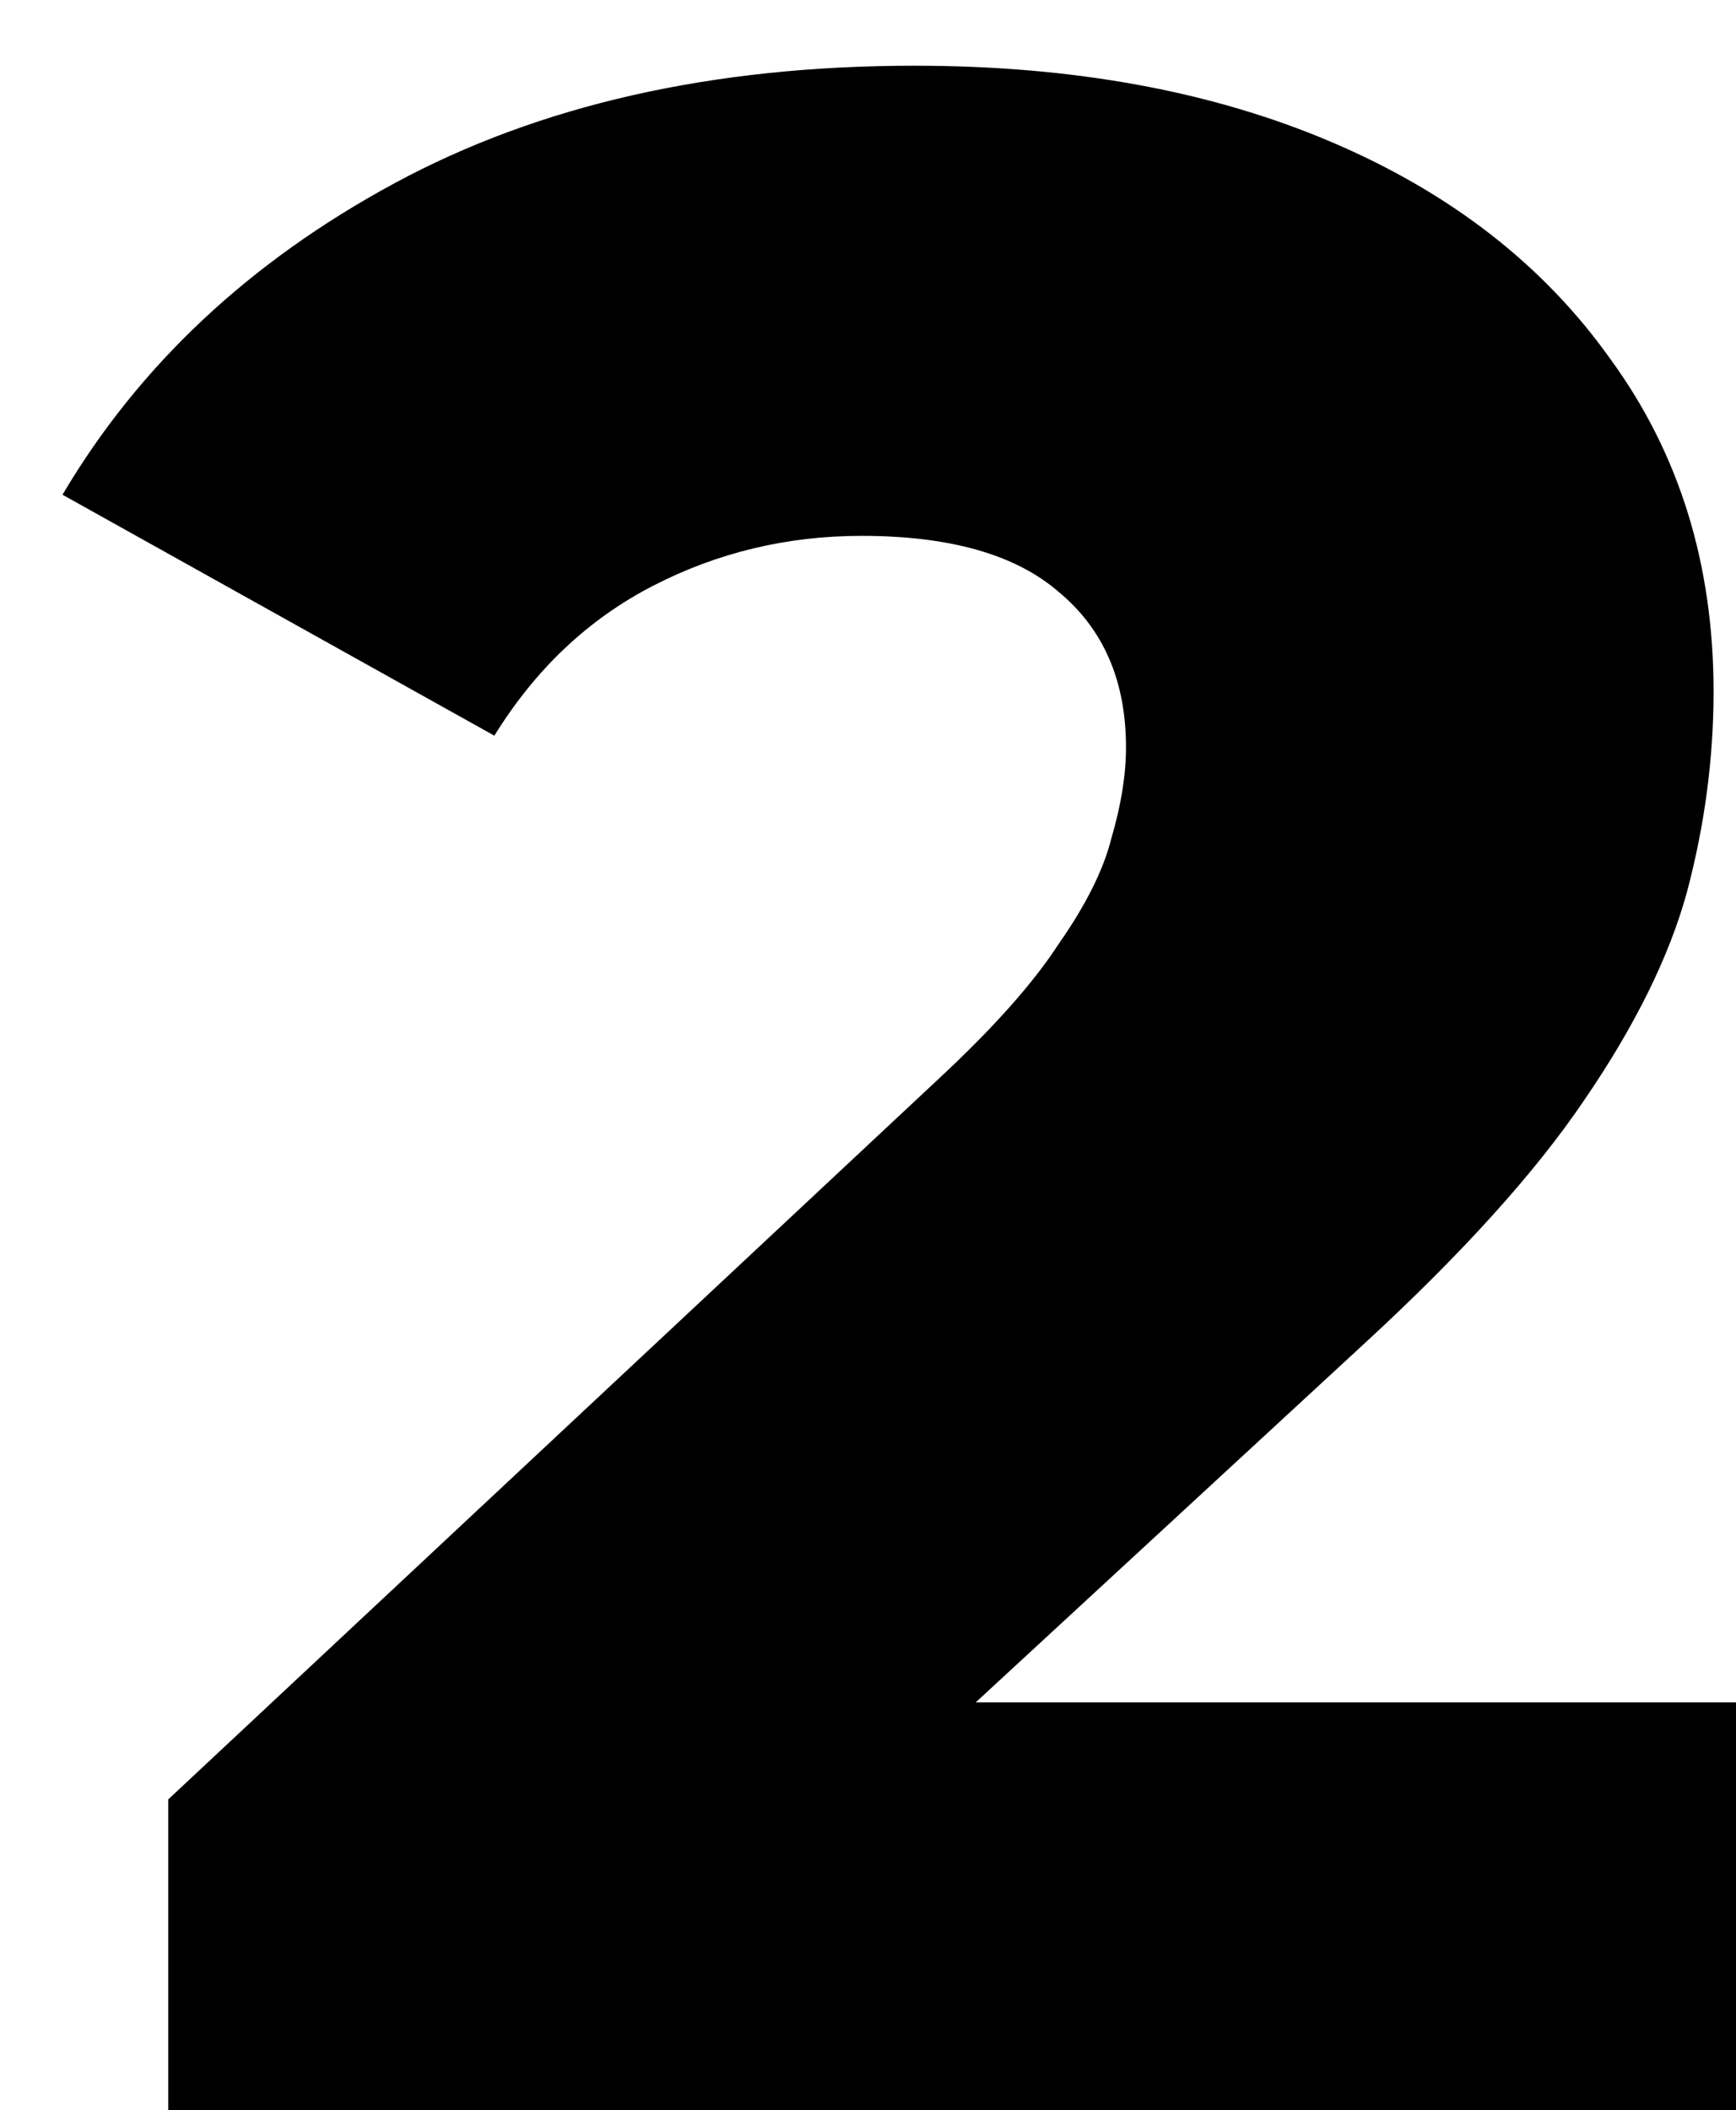 <svg width="65" height="79" viewBox="0 0 65 79" fill="none" xmlns="http://www.w3.org/2000/svg">
<g filter="url(#filter0_i_350_4882)">
<path d="M4.3 79V65.36L33.12 38.41C35.173 36.503 36.677 34.817 37.63 33.35C38.657 31.883 39.317 30.563 39.61 29.39C39.977 28.143 40.16 27.007 40.16 25.98C40.16 23.487 39.317 21.543 37.63 20.15C36.017 18.757 33.56 18.06 30.26 18.06C27.473 18.06 24.87 18.683 22.45 19.93C20.03 21.177 18.05 23.047 16.51 25.54L0.34 16.52C3.2 11.68 7.343 7.793 12.77 4.86C18.197 1.927 24.687 0.46 32.24 0.46C38.18 0.46 43.387 1.413 47.86 3.32C52.333 5.227 55.817 7.94 58.31 11.46C60.877 14.98 62.16 19.123 62.16 23.89C62.16 26.383 61.83 28.877 61.17 31.37C60.51 33.79 59.227 36.393 57.32 39.18C55.487 41.893 52.737 44.937 49.07 48.31L26.19 69.43L22.56 61.73H64.25V79H4.3Z" fill="#505050" style="fill:#505050;fill:color(display-p3 0.314 0.314 0.314);fill-opacity:1;"/>
</g>
<defs>
<filter id="filter0_i_350_4882" x="0.34" y="0.46" width="65.91" height="80.54" filterUnits="userSpaceOnUse" color-interpolation-filters="sRGB">
<feFlood flood-opacity="0" result="BackgroundImageFix"/>
<feBlend mode="normal" in="SourceGraphic" in2="BackgroundImageFix" result="shape"/>
<feColorMatrix in="SourceAlpha" type="matrix" values="0 0 0 0 0 0 0 0 0 0 0 0 0 0 0 0 0 0 127 0" result="hardAlpha"/>
<feOffset dx="2" dy="2"/>
<feGaussianBlur stdDeviation="1"/>
<feComposite in2="hardAlpha" operator="arithmetic" k2="-1" k3="1"/>
<feColorMatrix type="matrix" values="0 0 0 0 0.157 0 0 0 0 0.157 0 0 0 0 0.157 0 0 0 1 0"/>
<feBlend mode="normal" in2="shape" result="effect1_innerShadow_350_4882"/>
</filter>
</defs>
</svg>
